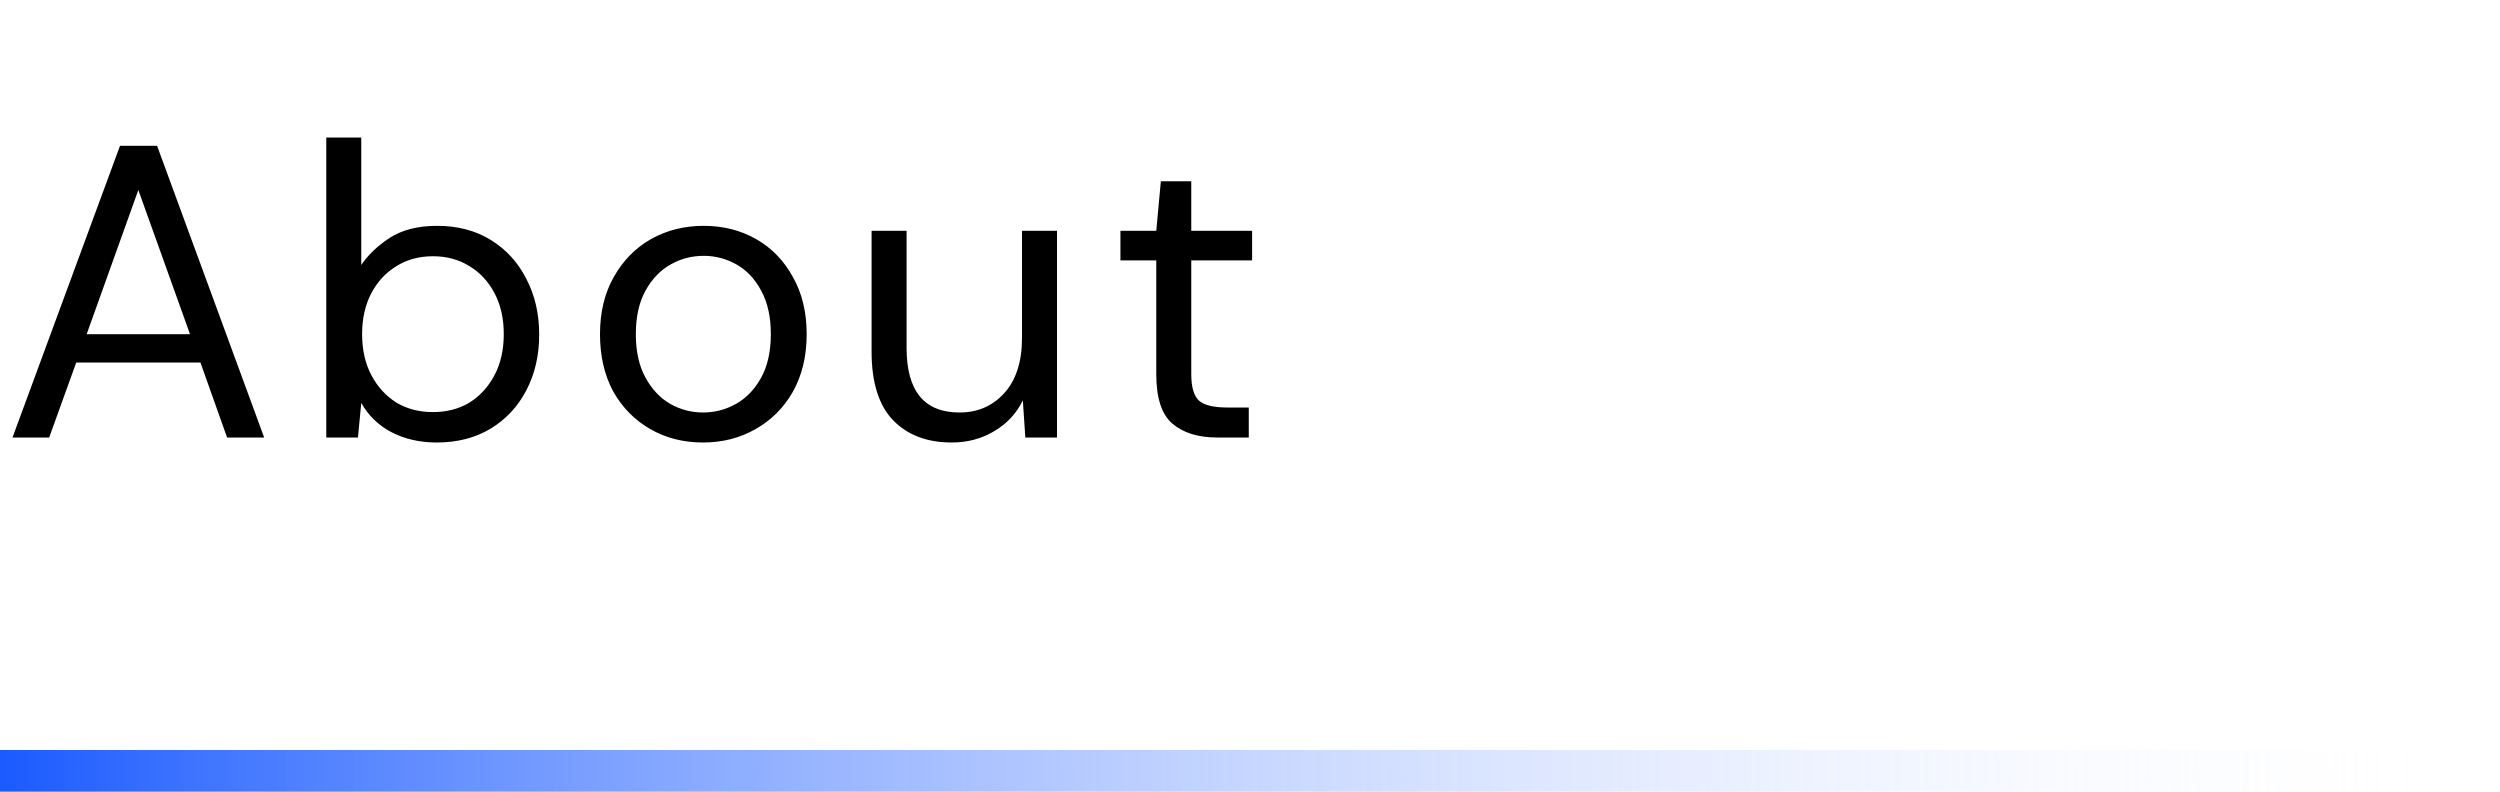 <svg width="120" height="38" viewBox="0 0 120 38" fill="none" xmlns="http://www.w3.org/2000/svg">
<path d="M0.6 21L5.76 7H7.54L12.68 21H10.9L9.62 17.4H3.66L2.36 21H0.6ZM4.16 16.04H9.12L6.64 9.12L4.16 16.04ZM20.961 21.24C20.148 21.24 19.421 21.073 18.781 20.74C18.155 20.407 17.675 19.94 17.341 19.34L17.181 21H15.661V6.6H17.341V12.72C17.661 12.24 18.115 11.807 18.701 11.42C19.301 11.033 20.061 10.84 20.981 10.84C21.968 10.84 22.828 11.067 23.561 11.52C24.295 11.973 24.861 12.593 25.261 13.38C25.675 14.167 25.881 15.06 25.881 16.06C25.881 17.06 25.675 17.953 25.261 18.74C24.861 19.513 24.288 20.127 23.541 20.58C22.808 21.02 21.948 21.24 20.961 21.24ZM20.781 19.78C21.448 19.78 22.035 19.627 22.541 19.32C23.048 19 23.448 18.56 23.741 18C24.035 17.44 24.181 16.787 24.181 16.04C24.181 15.293 24.035 14.64 23.741 14.08C23.448 13.52 23.048 13.087 22.541 12.78C22.035 12.46 21.448 12.3 20.781 12.3C20.115 12.3 19.528 12.46 19.021 12.78C18.515 13.087 18.115 13.52 17.821 14.08C17.528 14.64 17.381 15.293 17.381 16.04C17.381 16.787 17.528 17.44 17.821 18C18.115 18.56 18.515 19 19.021 19.32C19.528 19.627 20.115 19.78 20.781 19.78ZM33.74 21.24C32.806 21.24 31.966 21.027 31.22 20.6C30.473 20.173 29.88 19.573 29.44 18.8C29.013 18.013 28.8 17.093 28.8 16.04C28.8 14.987 29.02 14.073 29.46 13.3C29.9 12.513 30.493 11.907 31.24 11.48C32 11.053 32.846 10.84 33.78 10.84C34.713 10.84 35.553 11.053 36.3 11.48C37.047 11.907 37.633 12.513 38.06 13.3C38.5 14.073 38.72 14.987 38.72 16.04C38.72 17.093 38.5 18.013 38.06 18.8C37.62 19.573 37.02 20.173 36.26 20.6C35.513 21.027 34.673 21.24 33.74 21.24ZM33.74 19.8C34.313 19.8 34.846 19.66 35.34 19.38C35.833 19.1 36.233 18.68 36.54 18.12C36.846 17.56 37 16.867 37 16.04C37 15.213 36.846 14.52 36.54 13.96C36.246 13.4 35.853 12.98 35.36 12.7C34.867 12.42 34.34 12.28 33.78 12.28C33.206 12.28 32.673 12.42 32.18 12.7C31.686 12.98 31.287 13.4 30.98 13.96C30.673 14.52 30.52 15.213 30.52 16.04C30.52 16.867 30.673 17.56 30.98 18.12C31.287 18.68 31.68 19.1 32.16 19.38C32.653 19.66 33.18 19.8 33.74 19.8ZM45.676 21.24C44.502 21.24 43.569 20.887 42.876 20.18C42.182 19.46 41.836 18.36 41.836 16.88V11.08H43.516V16.7C43.516 18.767 44.362 19.8 46.056 19.8C46.922 19.8 47.636 19.493 48.196 18.88C48.769 18.253 49.056 17.367 49.056 16.22V11.08H50.736V21H49.216L49.096 19.22C48.789 19.847 48.329 20.34 47.716 20.7C47.116 21.06 46.436 21.24 45.676 21.24ZM58.421 21C57.514 21 56.801 20.78 56.281 20.34C55.761 19.9 55.501 19.107 55.501 17.96V12.5H53.781V11.08H55.501L55.721 8.7H57.181V11.08H60.101V12.5H57.181V17.96C57.181 18.587 57.308 19.013 57.561 19.24C57.814 19.453 58.261 19.56 58.901 19.56H59.941V21H58.421Z" fill="black"/>
<path d="M0 37H120" stroke="url(#paint0_linear_1_1277)" stroke-width="2"/>
<defs>
<linearGradient id="paint0_linear_1_1277" x1="-2.353" y1="37.5" x2="119.666" y2="37.048" gradientUnits="userSpaceOnUse">
<stop stop-color="#1254FF"/>
<stop offset="1" stop-color="white" stop-opacity="0"/>
</linearGradient>
</defs>
</svg>
